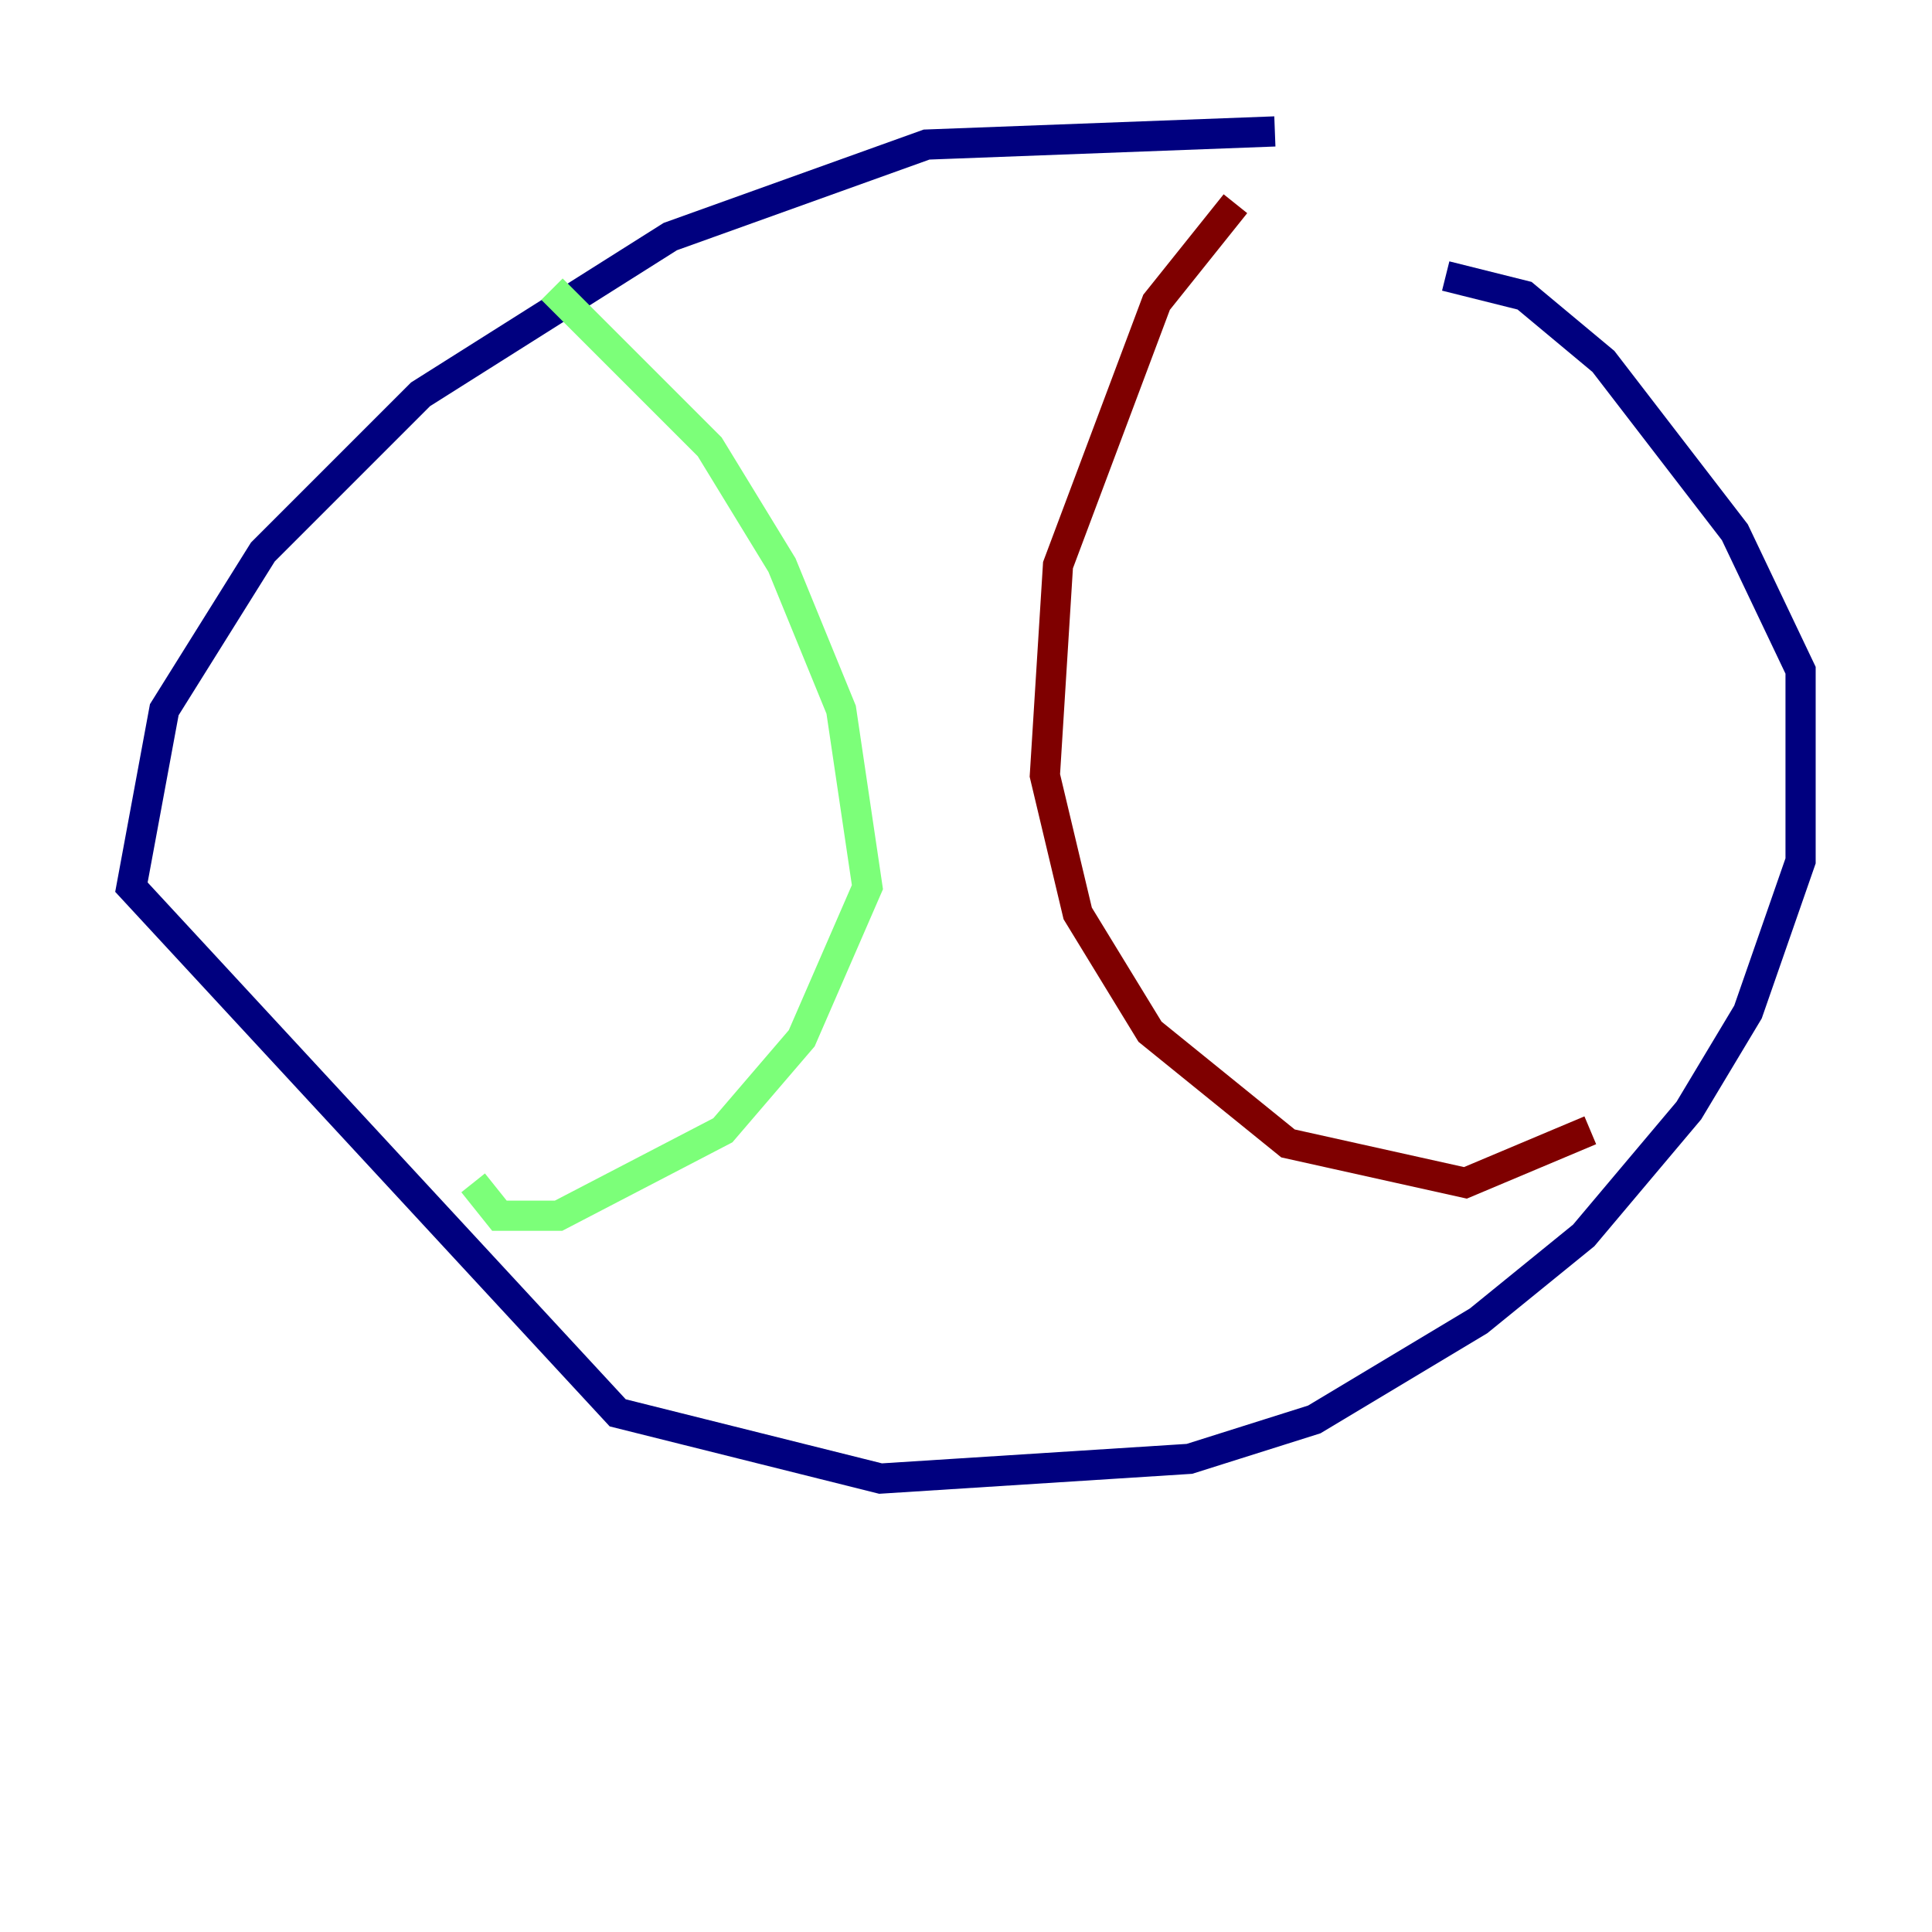<?xml version="1.0" encoding="utf-8" ?>
<svg baseProfile="tiny" height="128" version="1.2" viewBox="0,0,128,128" width="128" xmlns="http://www.w3.org/2000/svg" xmlns:ev="http://www.w3.org/2001/xml-events" xmlns:xlink="http://www.w3.org/1999/xlink"><defs /><polyline fill="none" points="84.463,8.707 61.388,9.578 44.408,15.674 27.864,26.122 17.415,36.571 10.884,47.02 8.707,58.776 40.925,93.605 58.34,97.959 78.803,96.653 87.075,94.041 97.959,87.51 104.925,81.85 111.891,73.578 115.809,67.048 119.293,57.034 119.293,44.408 114.939,35.265 106.231,23.946 101.007,19.592 95.782,18.286" stroke="#00007f" stroke-width="2" /><polyline fill="none" points="36.571,19.157 47.02,29.605 51.809,37.442 55.728,47.02 57.469,58.776 53.116,68.789 47.891,74.884 37.007,80.544 33.088,80.544 31.347,78.367" stroke="#7cff79" stroke-width="2" /><polyline fill="none" points="81.85,13.497 76.626,20.027 70.095,37.442 69.225,51.374 71.401,60.517 76.191,68.354 85.333,75.755 97.088,78.367 105.361,74.884" stroke="#7f0000" stroke-width="2" /></svg>